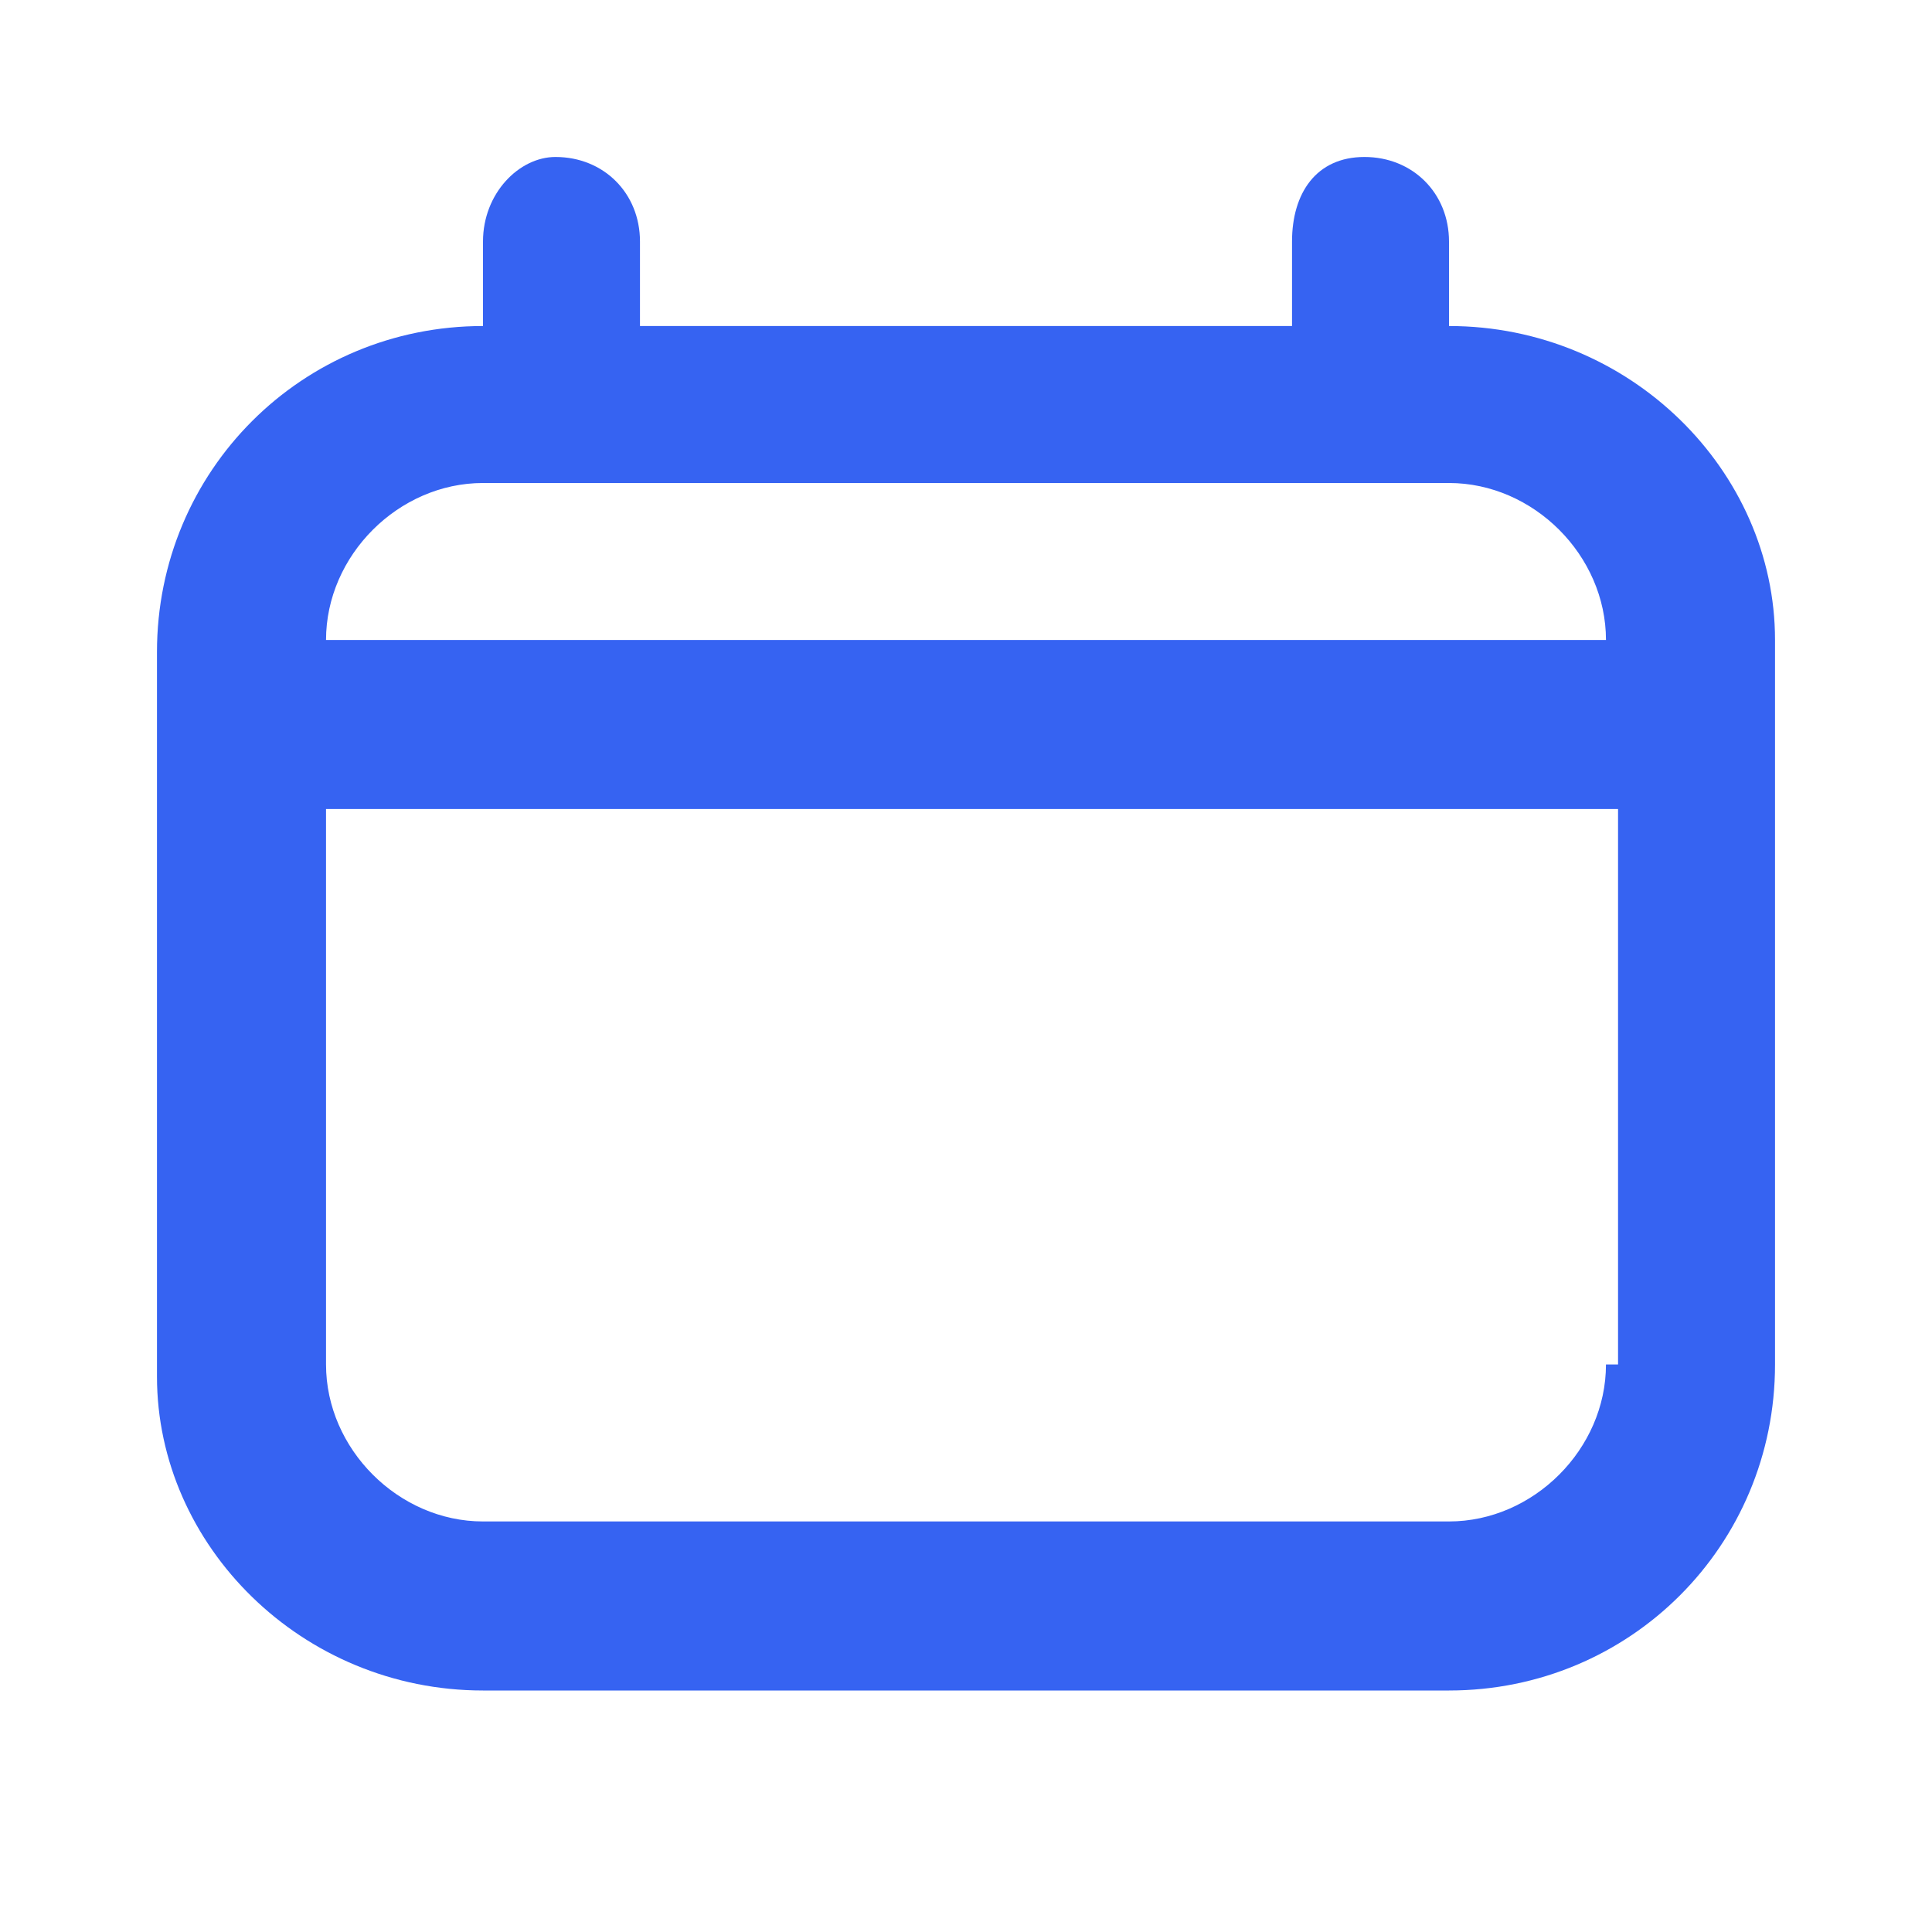 <?xml version="1.0" encoding="utf-8"?>
<!-- Generator: Adobe Illustrator 26.5.0, SVG Export Plug-In . SVG Version: 6.00 Build 0)  -->
<svg version="1.1" id="Layer_1" xmlns="http://www.w3.org/2000/svg" xmlns:xlink="http://www.w3.org/1999/xlink" x="0px" y="0px"
	 viewBox="0 0 16 16" style="enable-background:new 0 0 16 16;" xml:space="preserve">
<style type="text/css">
	.st0{fill-rule:evenodd;clip-rule:evenodd;fill:#3663F2;}
</style>
<path class="st0" d="M12,2.7V2c0-0.4-0.3-0.7-0.7-0.7S10.7,1.6,10.7,2v0.7H5.3V2c0-0.4-0.3-0.7-0.7-0.7C4.3,1.3,4,1.6,4,2v0.7
	c-1.5,0-2.7,1.2-2.7,2.7v6C1.3,12.8,2.5,14,4,14h8c1.5,0,2.7-1.2,2.7-2.7v-6C14.7,3.9,13.5,2.7,12,2.7z M13.3,11.3
	c0,0.7-0.6,1.3-1.3,1.3H4c-0.7,0-1.3-0.6-1.3-1.3V6.7h10.7V11.3z M2.7,5.3C2.7,4.6,3.3,4,4,4h8c0.7,0,1.3,0.6,1.3,1.3H2.7z"/>
</svg>
